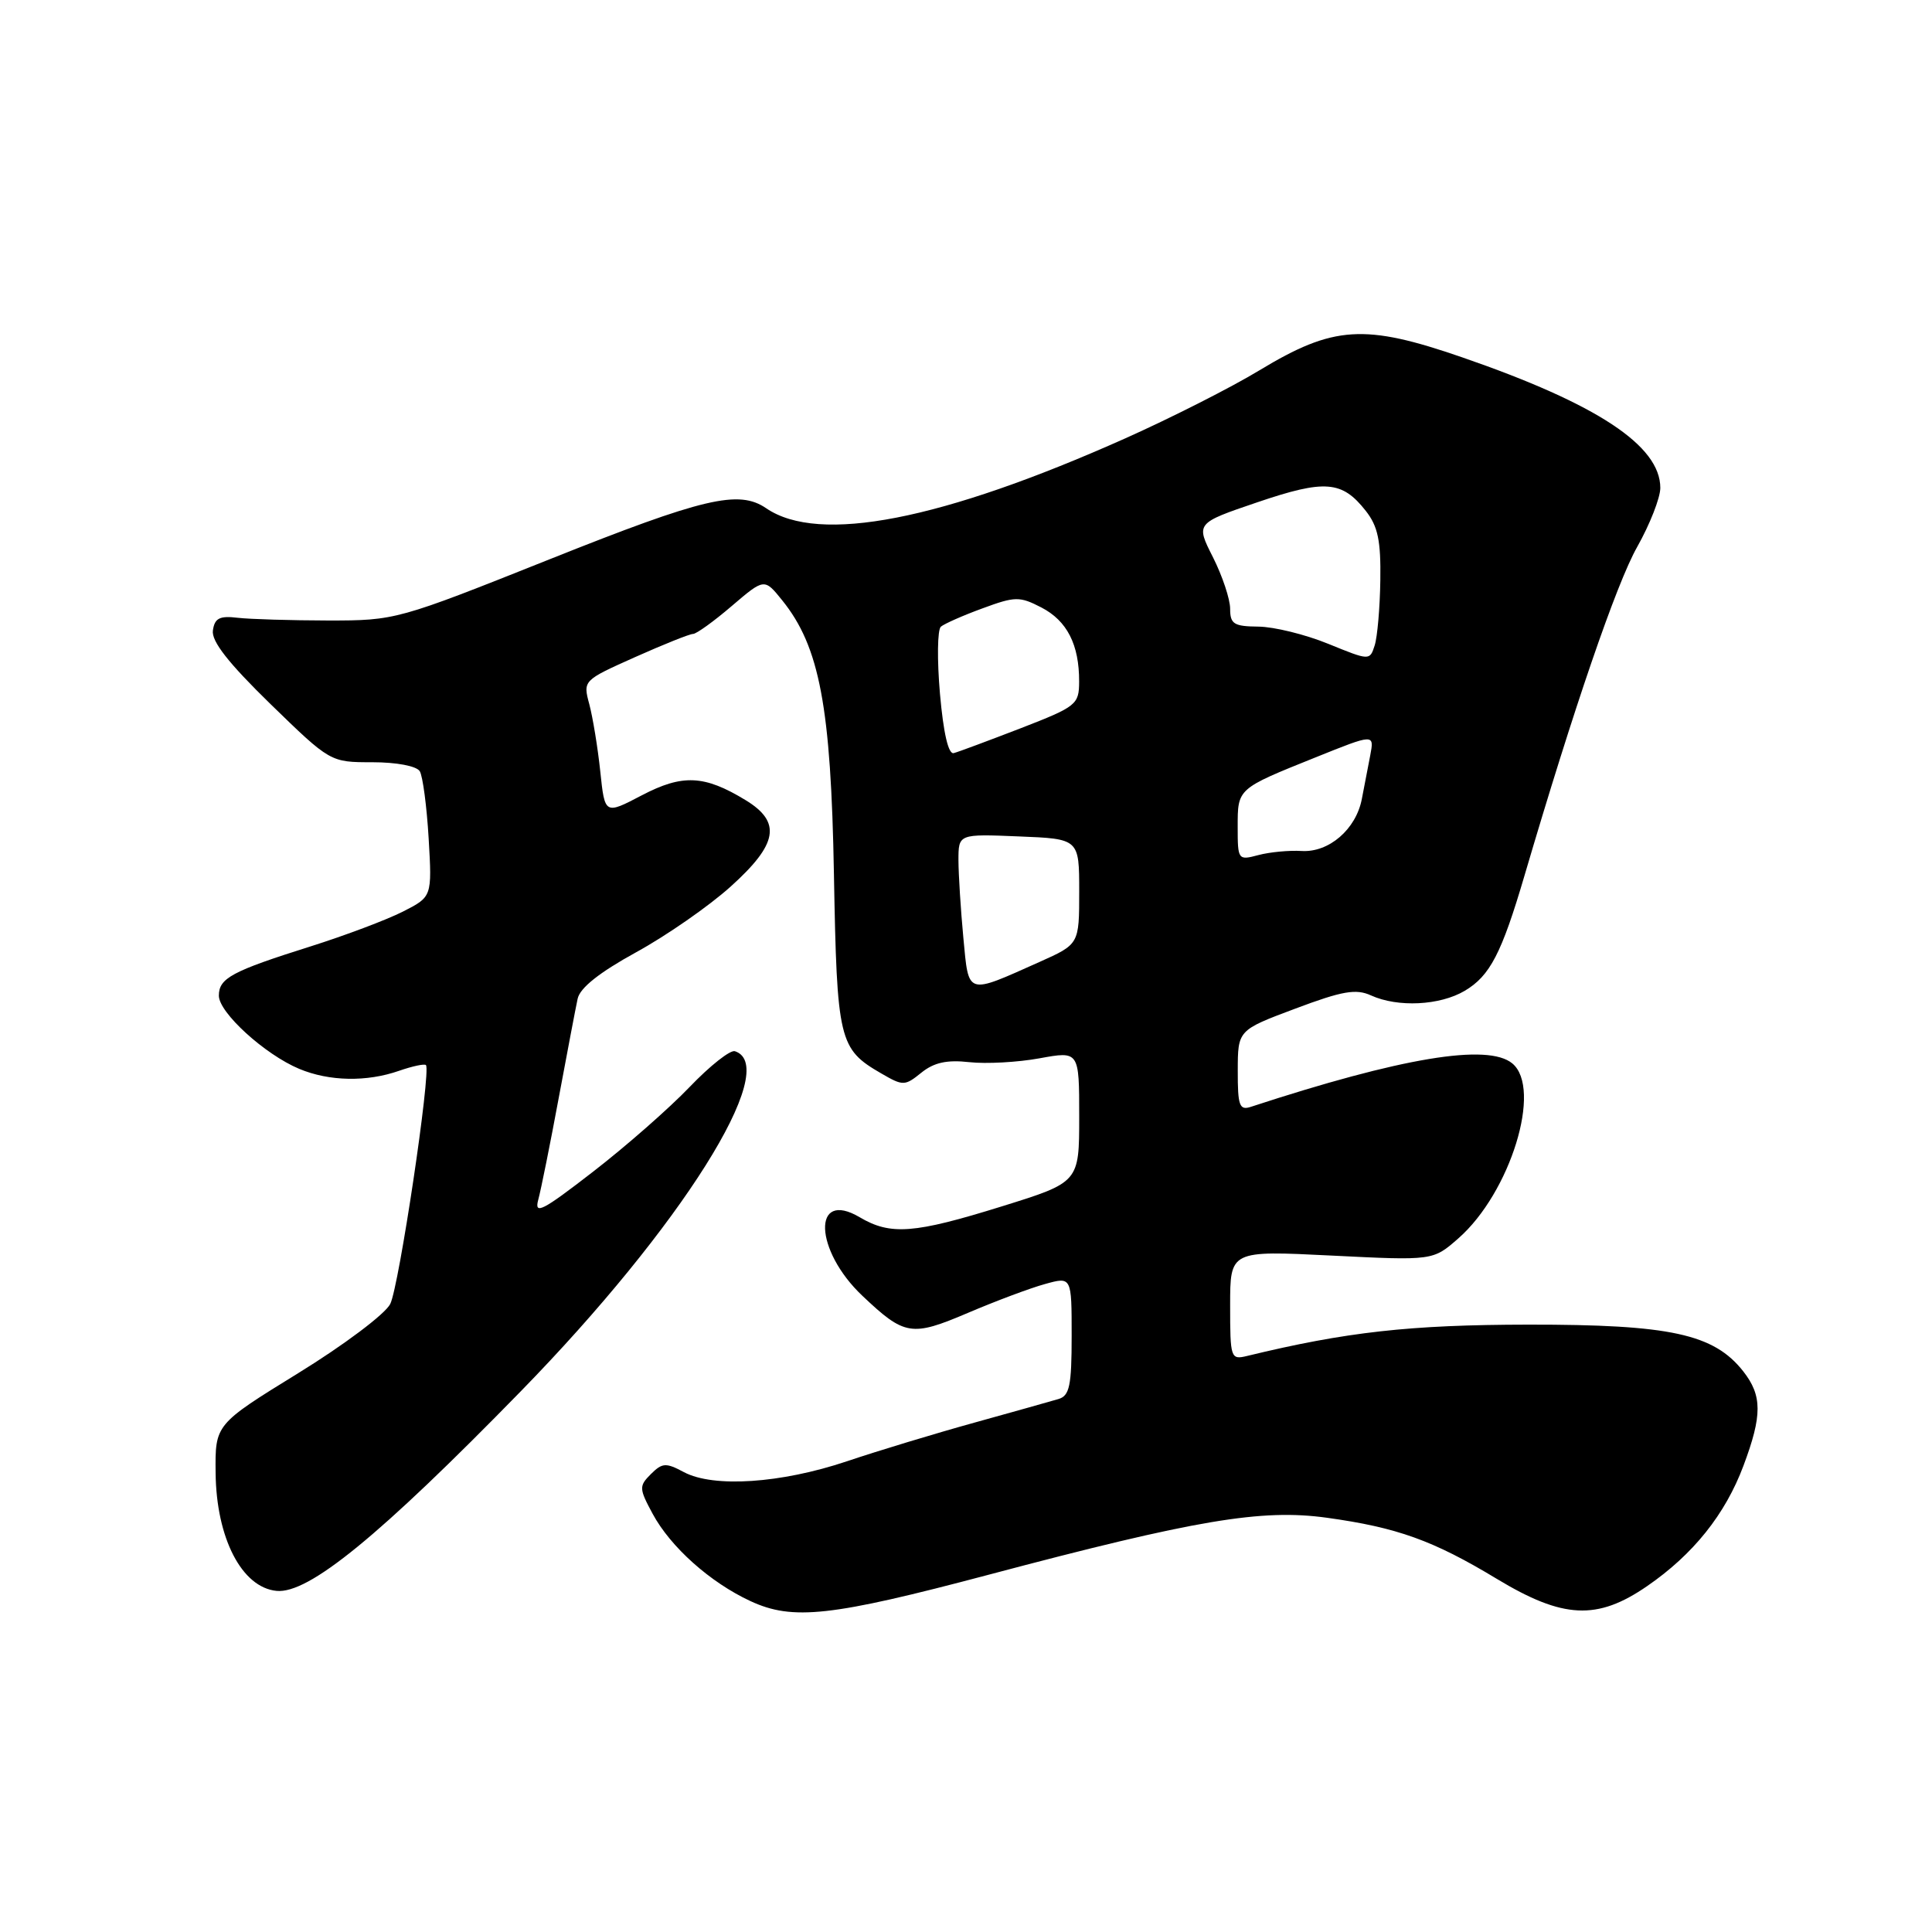 <?xml version="1.0" encoding="UTF-8" standalone="no"?>
<!DOCTYPE svg PUBLIC "-//W3C//DTD SVG 1.1//EN" "http://www.w3.org/Graphics/SVG/1.1/DTD/svg11.dtd" >
<svg xmlns="http://www.w3.org/2000/svg" xmlns:xlink="http://www.w3.org/1999/xlink" version="1.1" viewBox="0 0 256 256">
 <g >
 <path fill="currentColor"
d=" M 131.00 208.66 C 158.43 201.38 167.17 199.91 175.82 201.11 C 185.13 202.40 189.90 204.11 198.34 209.21 C 207.12 214.51 211.63 214.73 218.25 210.17 C 224.36 205.97 228.61 200.66 231.02 194.21 C 233.52 187.54 233.51 184.92 230.99 181.71 C 227.09 176.75 221.31 175.50 202.50 175.52 C 186.81 175.54 178.35 176.49 165.25 179.67 C 163.07 180.20 163.00 179.98 163.00 172.96 C 163.00 165.70 163.00 165.70 176.44 166.37 C 189.88 167.04 189.88 167.04 193.24 164.09 C 200.14 158.04 204.39 144.23 200.39 140.91 C 197.15 138.22 185.69 140.13 165.75 146.66 C 164.23 147.16 164.00 146.53 164.01 141.87 C 164.02 136.50 164.02 136.50 171.63 133.65 C 177.88 131.30 179.68 130.99 181.67 131.90 C 185.22 133.51 190.78 133.24 194.08 131.29 C 197.43 129.31 198.97 126.34 202.01 116.00 C 208.50 93.93 214.19 77.32 216.93 72.48 C 218.62 69.48 220.00 65.96 220.00 64.65 C 220.00 59.05 211.64 53.53 193.78 47.36 C 180.79 42.87 176.71 43.13 166.88 49.07 C 163.12 51.35 155.13 55.39 149.14 58.07 C 124.72 68.97 108.51 72.12 101.53 67.35 C 97.89 64.86 93.26 65.95 72.82 74.11 C 52.67 82.15 52.42 82.22 43.50 82.22 C 38.55 82.21 33.15 82.05 31.50 81.86 C 29.10 81.57 28.44 81.91 28.21 83.54 C 28.00 84.97 30.27 87.86 35.84 93.29 C 43.77 101.00 43.77 101.00 49.33 101.00 C 52.54 101.00 55.19 101.50 55.62 102.19 C 56.02 102.84 56.55 106.86 56.80 111.11 C 57.25 118.83 57.25 118.83 53.37 120.80 C 51.24 121.88 45.75 123.95 41.16 125.40 C 30.72 128.69 29.00 129.61 29.00 131.93 C 29.00 134.18 35.09 139.72 39.65 141.63 C 43.63 143.29 48.59 143.39 52.90 141.88 C 54.66 141.27 56.25 140.93 56.44 141.13 C 57.14 141.90 52.87 170.49 51.71 172.78 C 51.05 174.11 45.56 178.23 39.50 181.96 C 28.50 188.74 28.50 188.74 28.57 195.18 C 28.66 203.81 32.04 210.35 36.64 210.80 C 40.89 211.22 50.26 203.56 69.00 184.36 C 90.20 162.65 103.62 141.34 97.38 139.29 C 96.77 139.09 94.07 141.22 91.38 144.03 C 88.70 146.83 82.94 151.89 78.58 155.26 C 71.81 160.50 70.76 161.03 71.33 158.94 C 71.69 157.60 72.91 151.55 74.03 145.50 C 75.16 139.45 76.28 133.53 76.54 132.34 C 76.84 130.90 79.43 128.85 84.29 126.18 C 88.31 123.98 93.93 120.07 96.80 117.49 C 103.08 111.84 103.59 108.94 98.79 106.02 C 93.32 102.69 90.44 102.56 85.03 105.39 C 80.14 107.95 80.14 107.95 79.54 102.22 C 79.21 99.08 78.55 95.07 78.09 93.33 C 77.24 90.17 77.25 90.16 84.13 87.08 C 87.92 85.39 91.38 84.00 91.83 84.00 C 92.27 84.00 94.58 82.34 96.96 80.30 C 101.28 76.61 101.28 76.61 103.65 79.55 C 108.60 85.68 110.11 93.67 110.50 115.83 C 110.90 137.92 111.15 138.99 116.78 142.24 C 119.66 143.91 119.89 143.91 122.08 142.14 C 123.75 140.79 125.46 140.41 128.43 140.74 C 130.67 140.99 134.86 140.76 137.75 140.23 C 143.00 139.27 143.00 139.27 143.00 147.97 C 143.00 156.66 143.00 156.66 132.75 159.85 C 121.11 163.47 118.01 163.71 113.91 161.29 C 107.60 157.56 107.88 165.66 114.27 171.70 C 119.87 177.00 120.78 177.15 128.24 173.97 C 131.92 172.40 136.53 170.67 138.47 170.14 C 142.00 169.16 142.00 169.16 142.00 177.01 C 142.00 183.63 141.72 184.95 140.25 185.38 C 139.29 185.67 134.27 187.07 129.10 188.51 C 123.93 189.94 116.31 192.25 112.18 193.64 C 103.47 196.56 94.55 197.15 90.63 195.07 C 88.24 193.79 87.76 193.82 86.25 195.32 C 84.66 196.91 84.67 197.23 86.47 200.57 C 88.85 204.99 94.09 209.67 99.43 212.15 C 105.04 214.76 110.11 214.20 131.00 208.66 Z  M 127.65 124.27 C 127.30 120.55 127.01 115.92 127.00 114.00 C 127.00 110.50 127.00 110.50 135.00 110.83 C 143.00 111.15 143.00 111.15 143.00 118.13 C 143.00 125.11 143.00 125.11 137.75 127.46 C 127.97 131.83 128.38 131.96 127.65 124.27 Z  M 164.00 109.58 C 164.00 104.46 163.91 104.54 174.31 100.36 C 182.11 97.22 182.11 97.22 181.56 100.11 C 181.25 101.70 180.75 104.29 180.45 105.87 C 179.68 109.89 176.08 112.99 172.46 112.76 C 170.83 112.66 168.26 112.90 166.75 113.30 C 164.05 114.02 164.00 113.95 164.00 109.58 Z  M 124.55 91.93 C 124.16 87.43 124.21 83.44 124.67 83.04 C 125.13 82.65 127.61 81.55 130.19 80.61 C 134.52 79.01 135.11 79.01 137.98 80.49 C 141.39 82.25 143.01 85.42 142.99 90.32 C 142.98 93.36 142.64 93.63 135.24 96.50 C 130.98 98.14 127.00 99.63 126.38 99.79 C 125.67 99.99 125.01 97.16 124.55 91.93 Z  M 176.00 85.31 C 172.97 84.07 168.81 83.05 166.75 83.03 C 163.50 83.00 163.00 82.69 163.00 80.67 C 163.00 79.39 161.97 76.31 160.72 73.83 C 158.44 69.33 158.44 69.33 166.59 66.56 C 175.56 63.51 177.83 63.69 180.97 67.69 C 182.58 69.73 182.98 71.65 182.90 76.88 C 182.85 80.52 182.51 84.41 182.15 85.53 C 181.50 87.55 181.48 87.54 176.00 85.31 Z "/>
</g>
</svg>